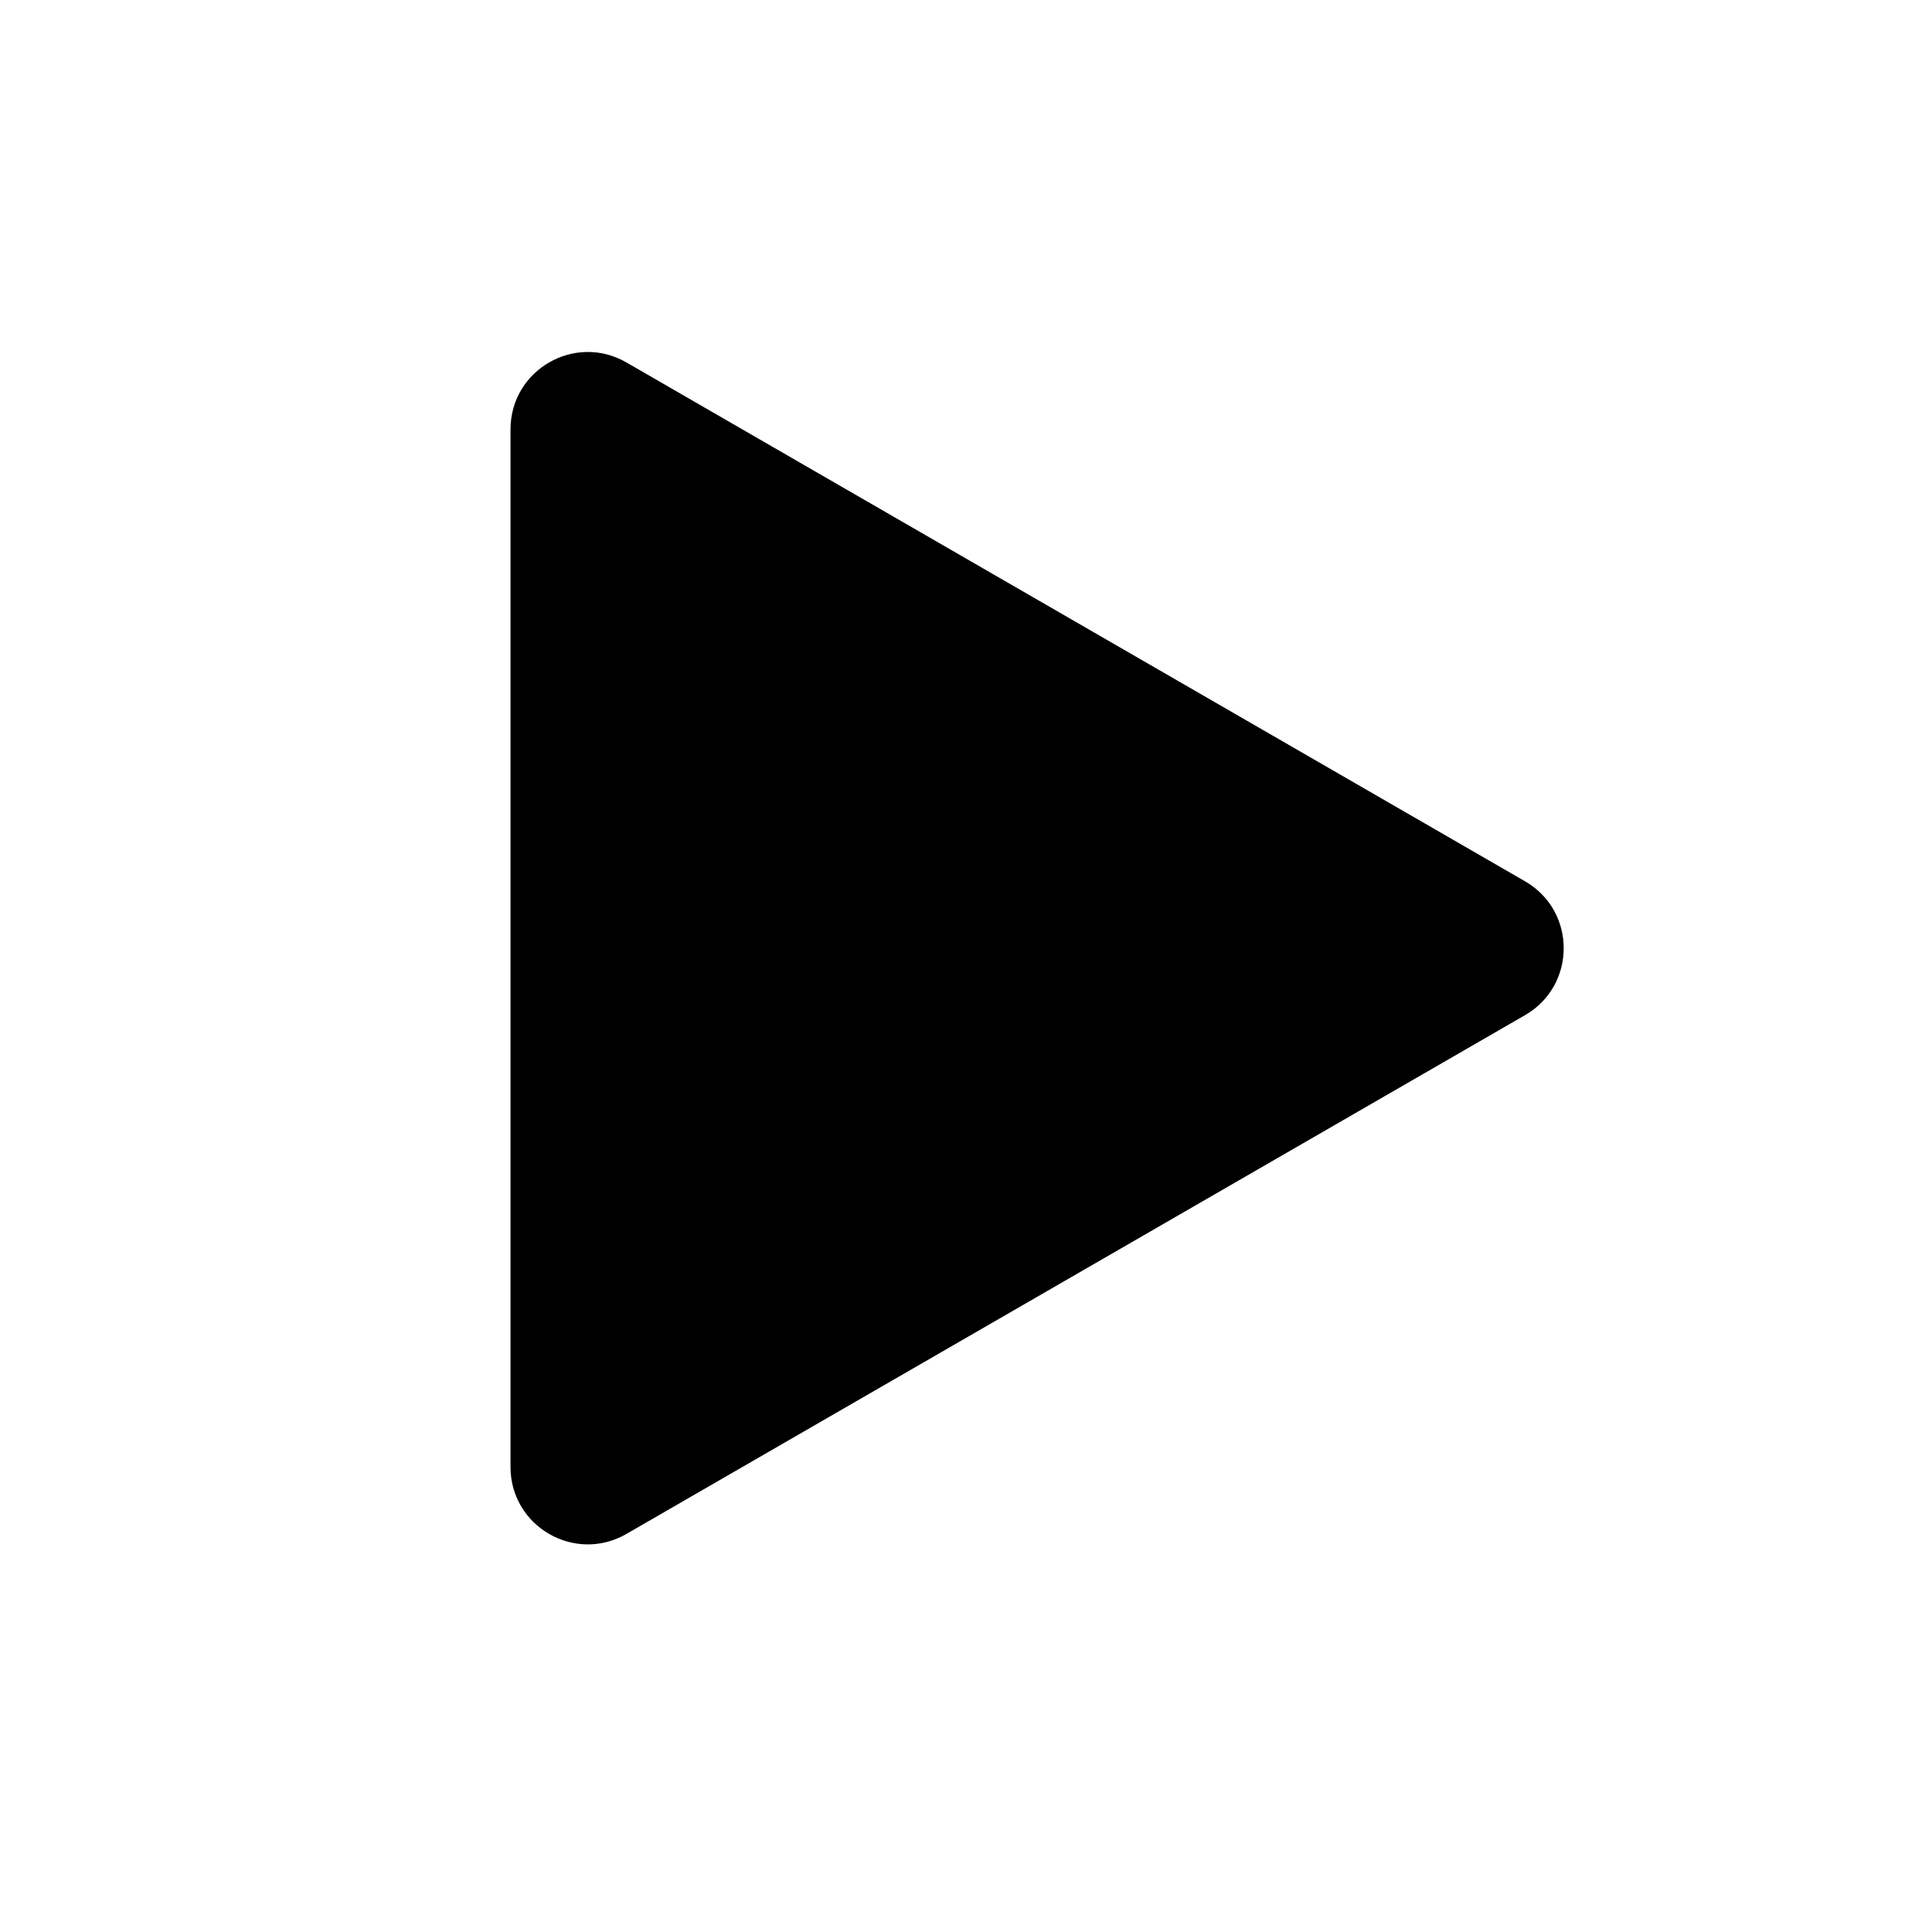 <svg width="25" height="25" viewBox="0 0 25 25" fill="none" xmlns="http://www.w3.org/2000/svg">
<path d="M19.734 11.404C20.401 11.789 20.401 12.751 19.734 13.136L8.106 19.849C7.439 20.234 6.606 19.753 6.606 18.983L6.606 5.556C6.606 4.786 7.439 4.305 8.106 4.69L19.734 11.404Z" fill="black"/>
</svg>
